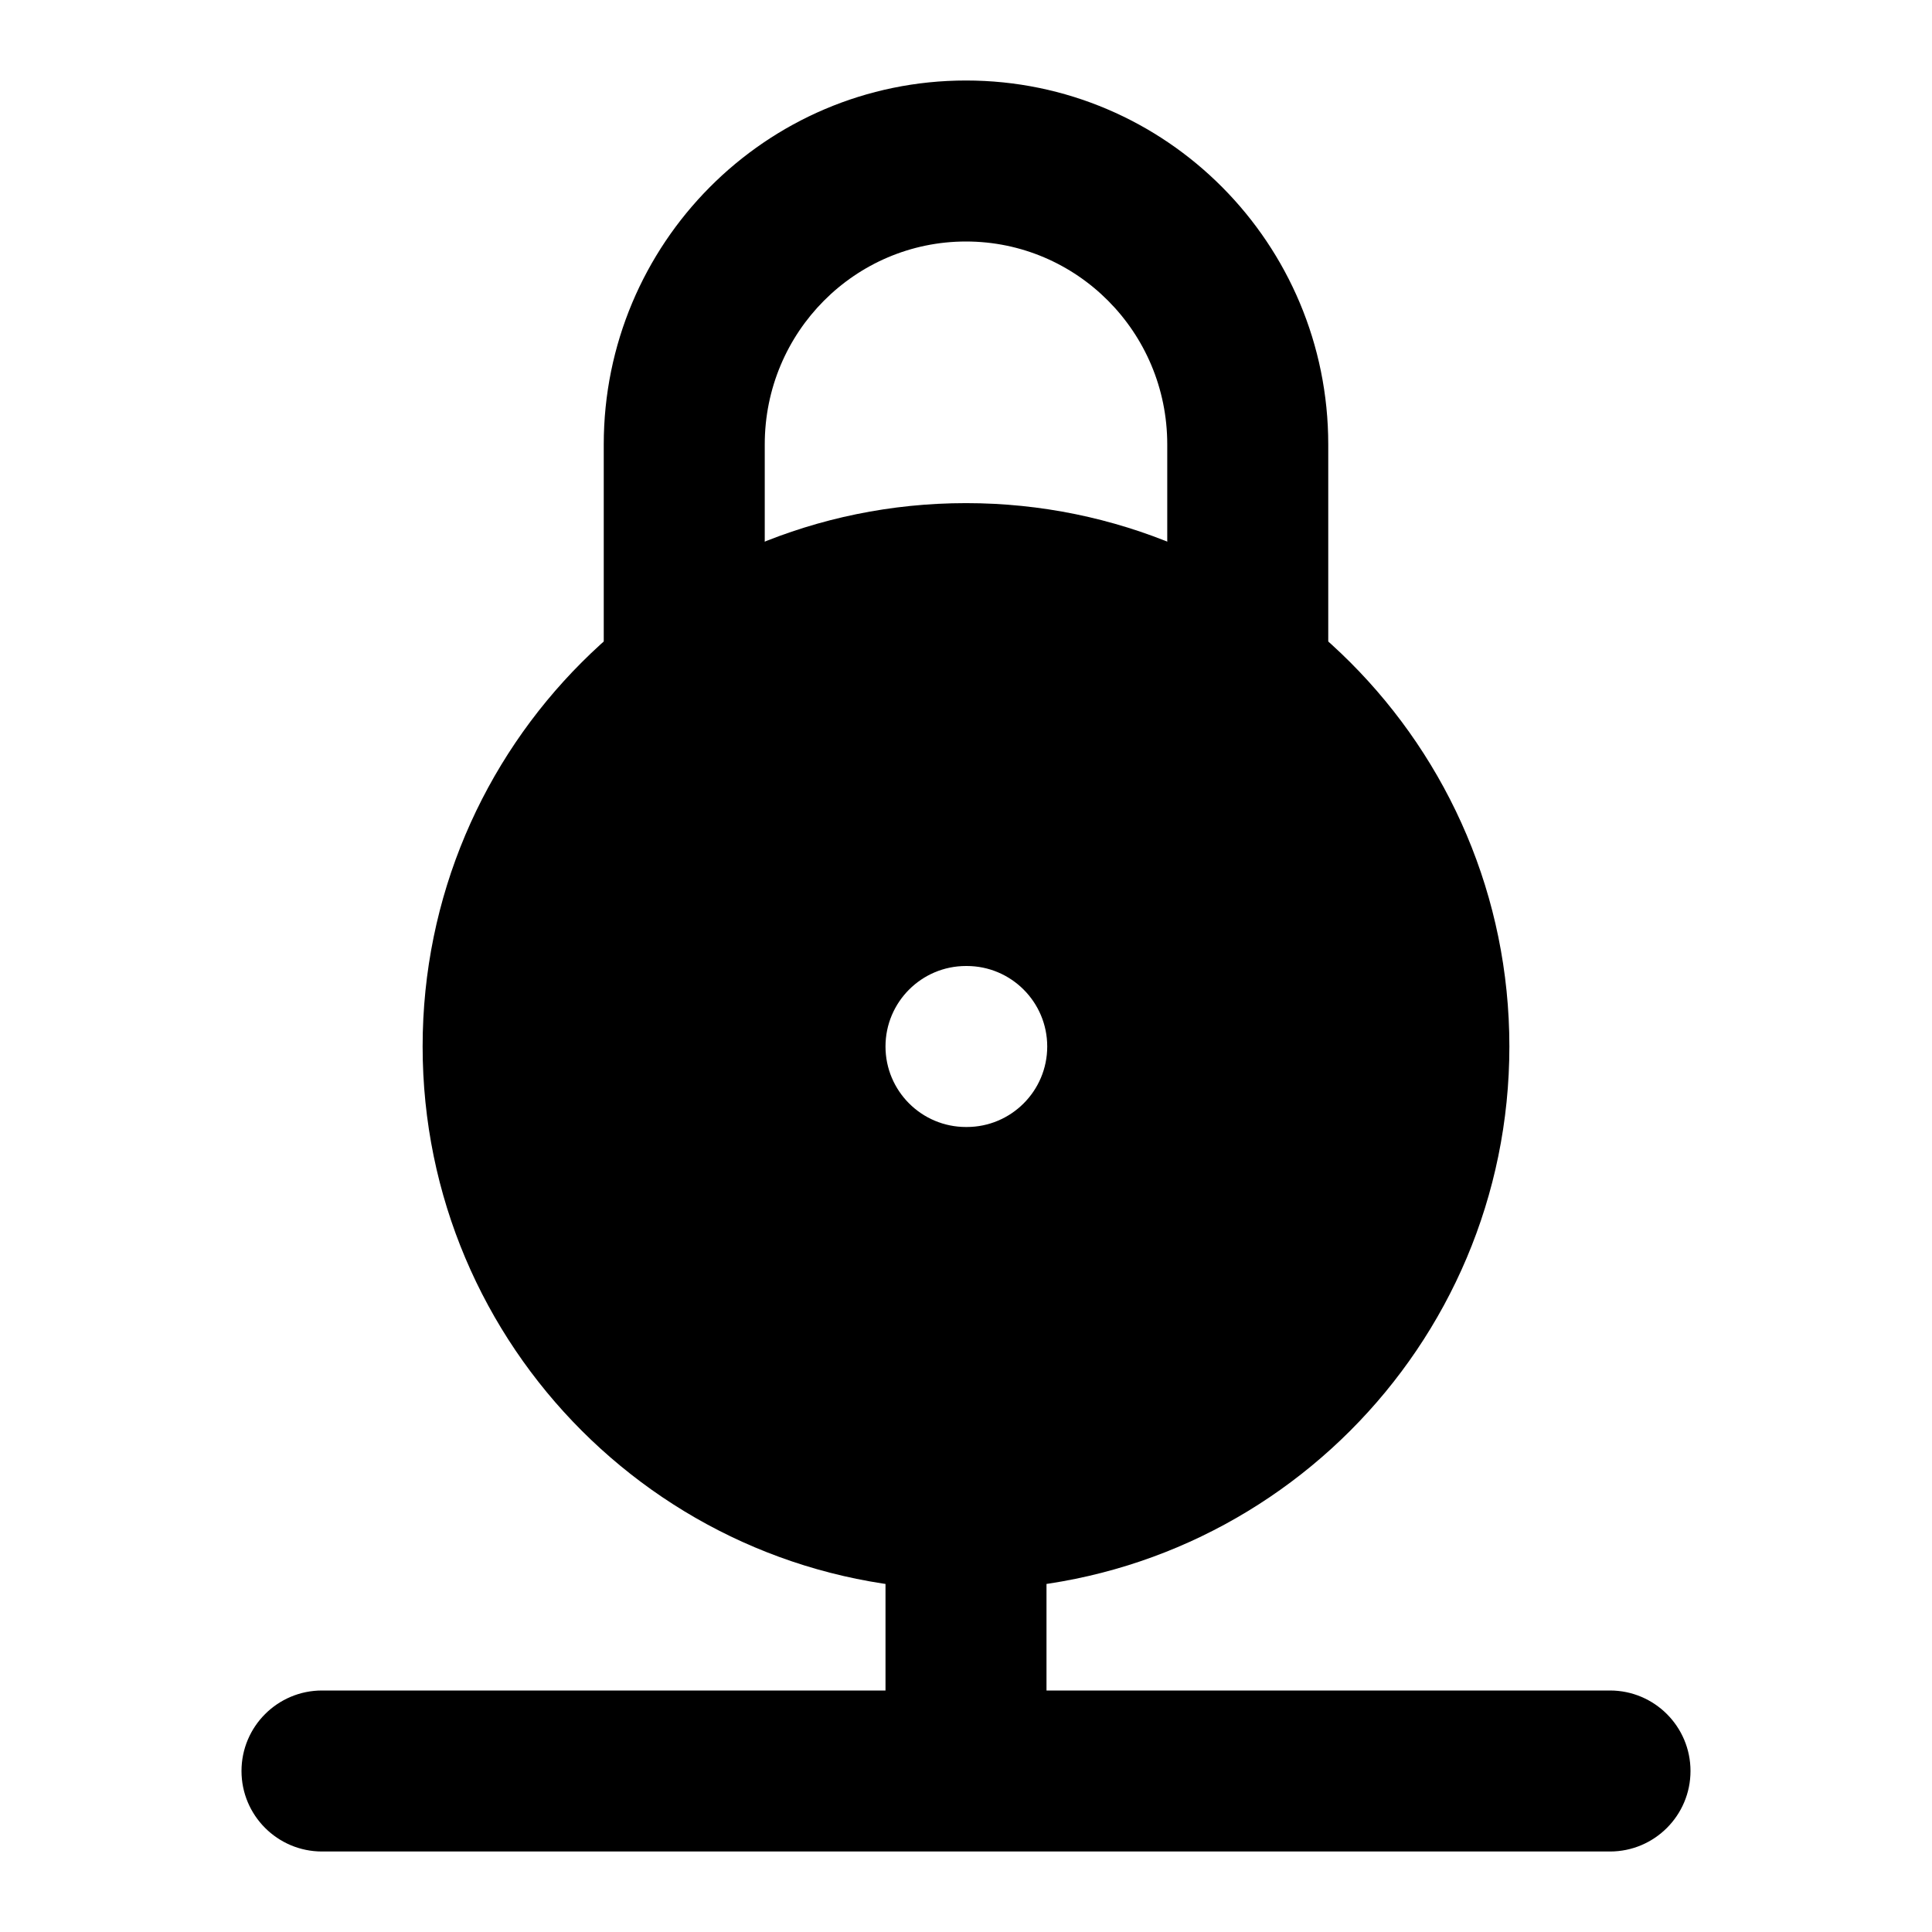 <svg width="24" height="24" viewBox="0 0 24 24" xmlns="http://www.w3.org/2000/svg">
    <path fill-rule="evenodd" clip-rule="evenodd" d="M7.5 5.521C7.5 3.03 9.509 1 12 1C14.491 1 16.5 3.03 16.5 5.521V8C16.5 8.552 16.052 9 15.5 9C14.948 9 14.5 8.552 14.5 8V5.521C14.5 4.123 13.375 3 12 3C10.625 3 9.5 4.123 9.5 5.521V8C9.5 8.552 9.052 9 8.5 9C7.948 9 7.5 8.552 7.5 8V5.521Z"/>
    <path fill-rule="evenodd" clip-rule="evenodd" d="M12 6.25C8.272 6.25 5.25 9.272 5.25 13C5.25 16.728 8.272 19.75 12 19.75C15.728 19.75 18.75 16.728 18.75 13C18.75 9.272 15.728 6.25 12 6.25ZM12 12C11.448 12 11 12.448 11 13C11 13.552 11.448 14 12 14H12.009C12.561 14 13.009 13.552 13.009 13C13.009 12.448 12.561 12 12.009 12H12Z"/>
    <path fill-rule="evenodd" clip-rule="evenodd" d="M12 18C12.552 18 13 18.448 13 19V21H20C20.552 21 21 21.448 21 22C21 22.552 20.552 23 20 23H4C3.448 23 3 22.552 3 22C3 21.448 3.448 21 4 21H11V19C11 18.448 11.448 18 12 18Z"/>
</svg>
